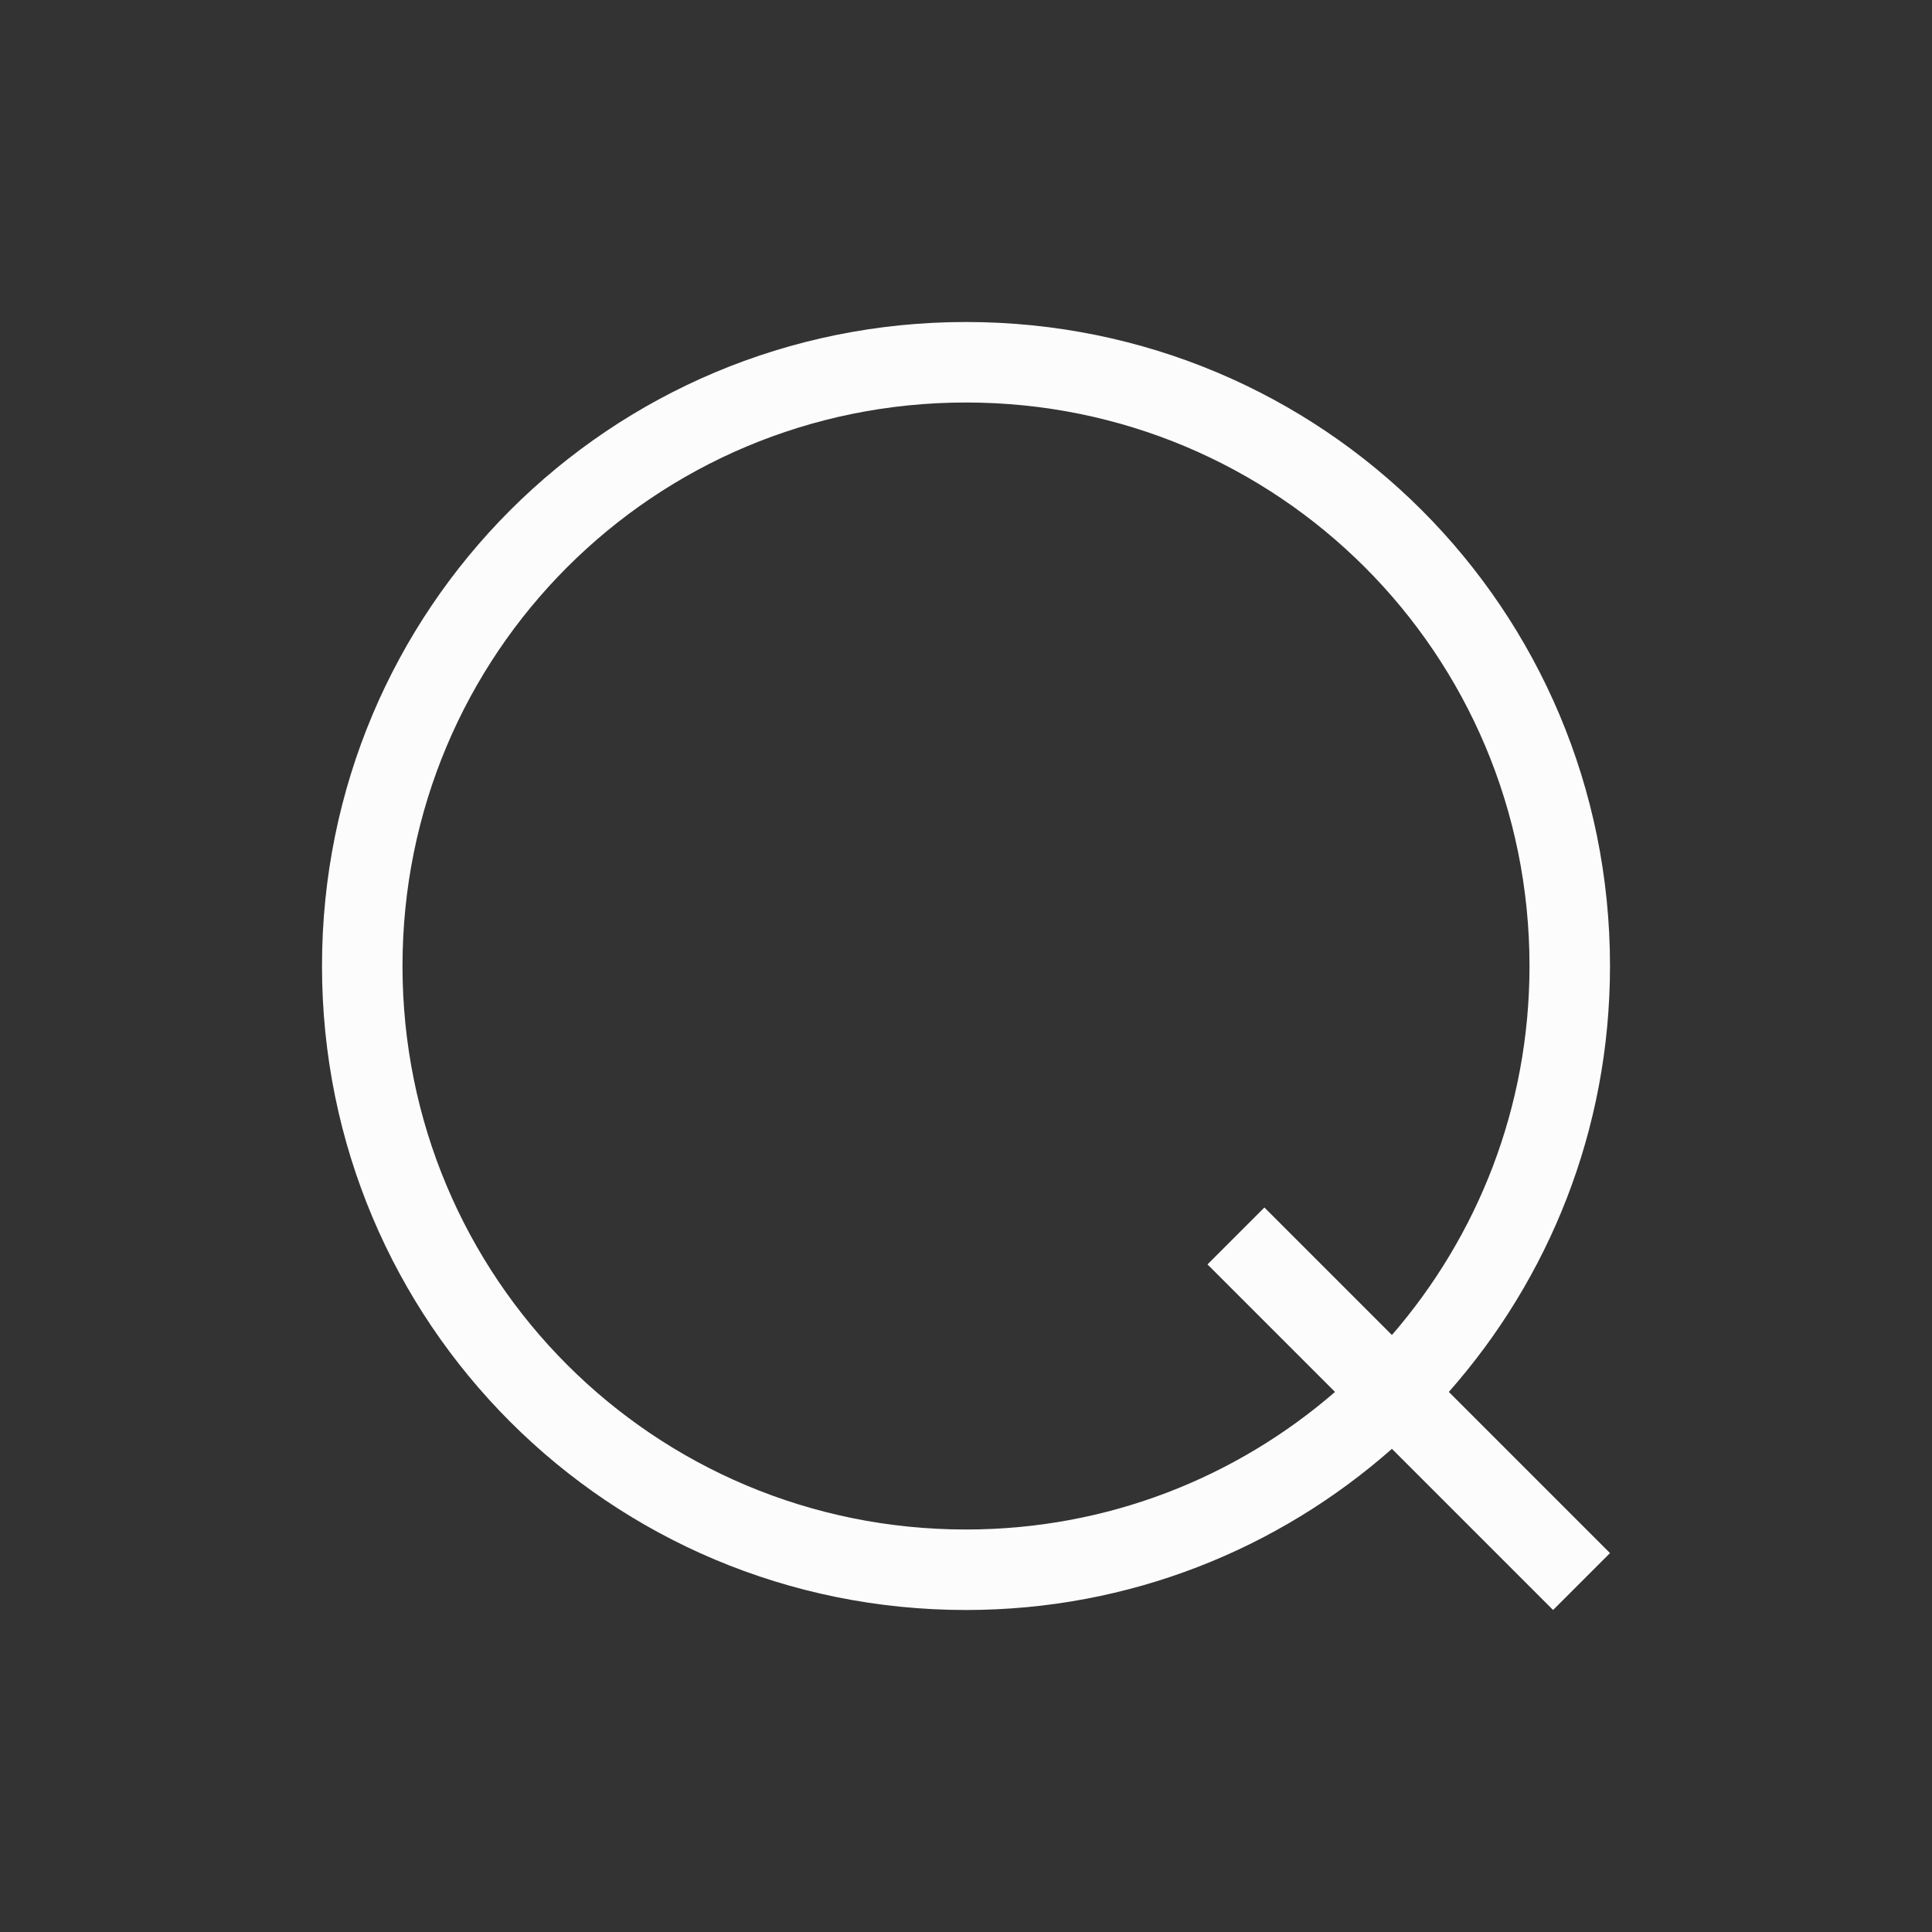 <svg xmlns="http://www.w3.org/2000/svg" viewBox="0 0 24 24" width="24" height="24">
  <rect x="0" y="0" width="24" height="24" fill="#333333" stroke="none"/>
  <defs id="defs3051">
    <style type="text/css" id="current-color-scheme">.ColorScheme-Text { color: #fcfcfc; } </style>
  </defs>
  <g transform="translate(1,1)">
    <path style="fill:currentColor;fill-opacity:1;stroke:none" d="M 11 3 C 6.568 3 3 6.568 3 11 C 3 15.432 6.568 19 11 19 C 13.035 19 14.882 18.241 16.291 16.998 L 18.293 19 L 19 18.293 L 16.998 16.291 C 18.241 14.882 19 13.035 19 11 C 19 6.568 15.432 3 11 3 z M 11 4 C 14.878 4 18 7.122 18 11 C 18 12.758 17.354 14.357 16.291 15.584 L 14.707 14 L 14 14.707 L 15.584 16.291 C 14.357 17.354 12.758 18 11 18 C 7.122 18 4 14.878 4 11 C 4 7.122 7.122 4 11 4 z " class="ColorScheme-Text"/>
  </g>
</svg>
